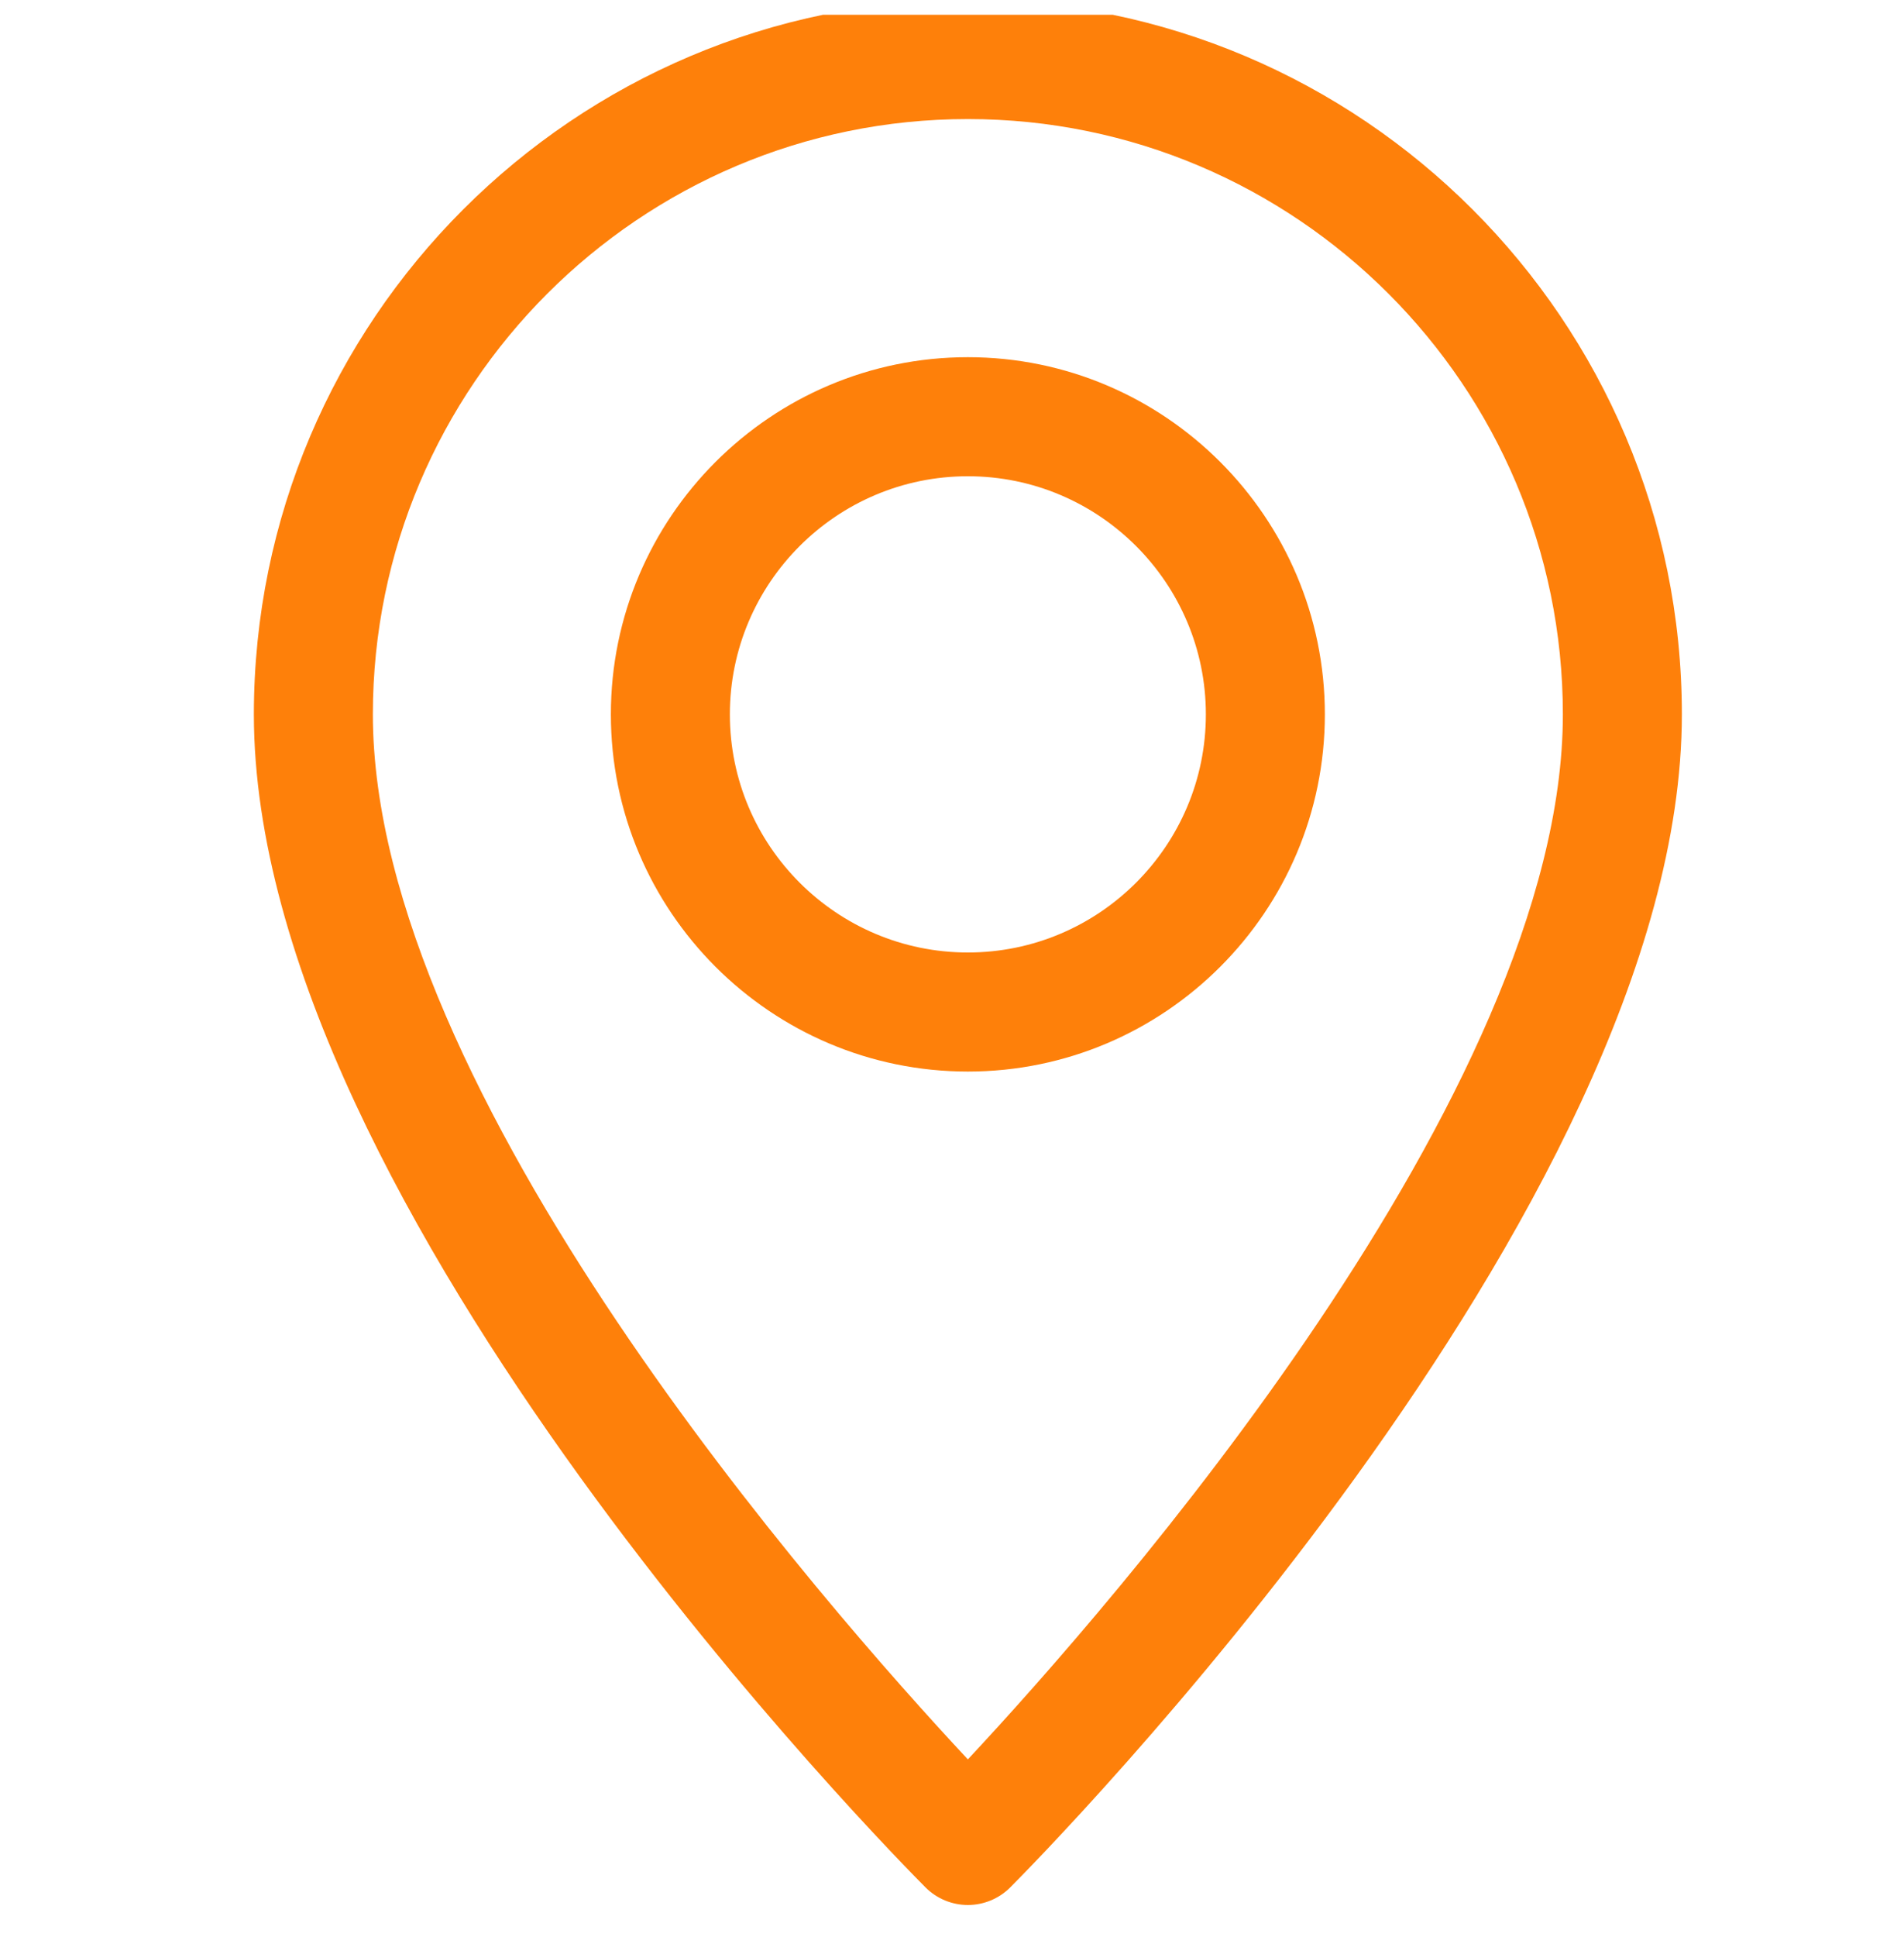 <svg width="60" height="61" viewBox="0 0 60 61" fill="none" xmlns="http://www.w3.org/2000/svg">
<g clip-path="url(#clip0_74_1806)">
<path d="M30.5 0C18.091 0 8 10.091 8 22.5C8 38.096 28.31 58.586 29.172 59.453C29.525 59.803 30.003 60 30.5 60C30.997 60 31.475 59.803 31.828 59.453C32.69 58.586 53 38.096 53 22.5C53 10.091 42.909 0 30.5 0ZM30.5 55.414C26.023 50.621 11.75 34.414 11.75 22.5C11.75 12.161 20.161 3.75 30.5 3.75C40.839 3.75 49.25 12.161 49.25 22.5C49.25 34.403 34.977 50.621 30.5 55.414Z" fill="#FE800A"/>
<path d="M30.5 11.25C24.297 11.25 19.25 16.297 19.25 22.5C19.25 28.703 24.297 33.75 30.5 33.75C36.703 33.75 41.75 28.703 41.75 22.5C41.75 16.297 36.703 11.25 30.5 11.25ZM30.5 30C26.364 30 23 26.636 23 22.5C23 18.364 26.364 15 30.5 15C34.636 15 38 18.364 38 22.5C38 26.636 34.636 30 30.5 30Z" fill="#FE800A"/>
</g>
<defs>
<clipPath id="clip0_74_1806">
<rect width="60" height="60" fill="white" transform="translate(0 0.465)"/>
</clipPath>
</defs>
</svg>
